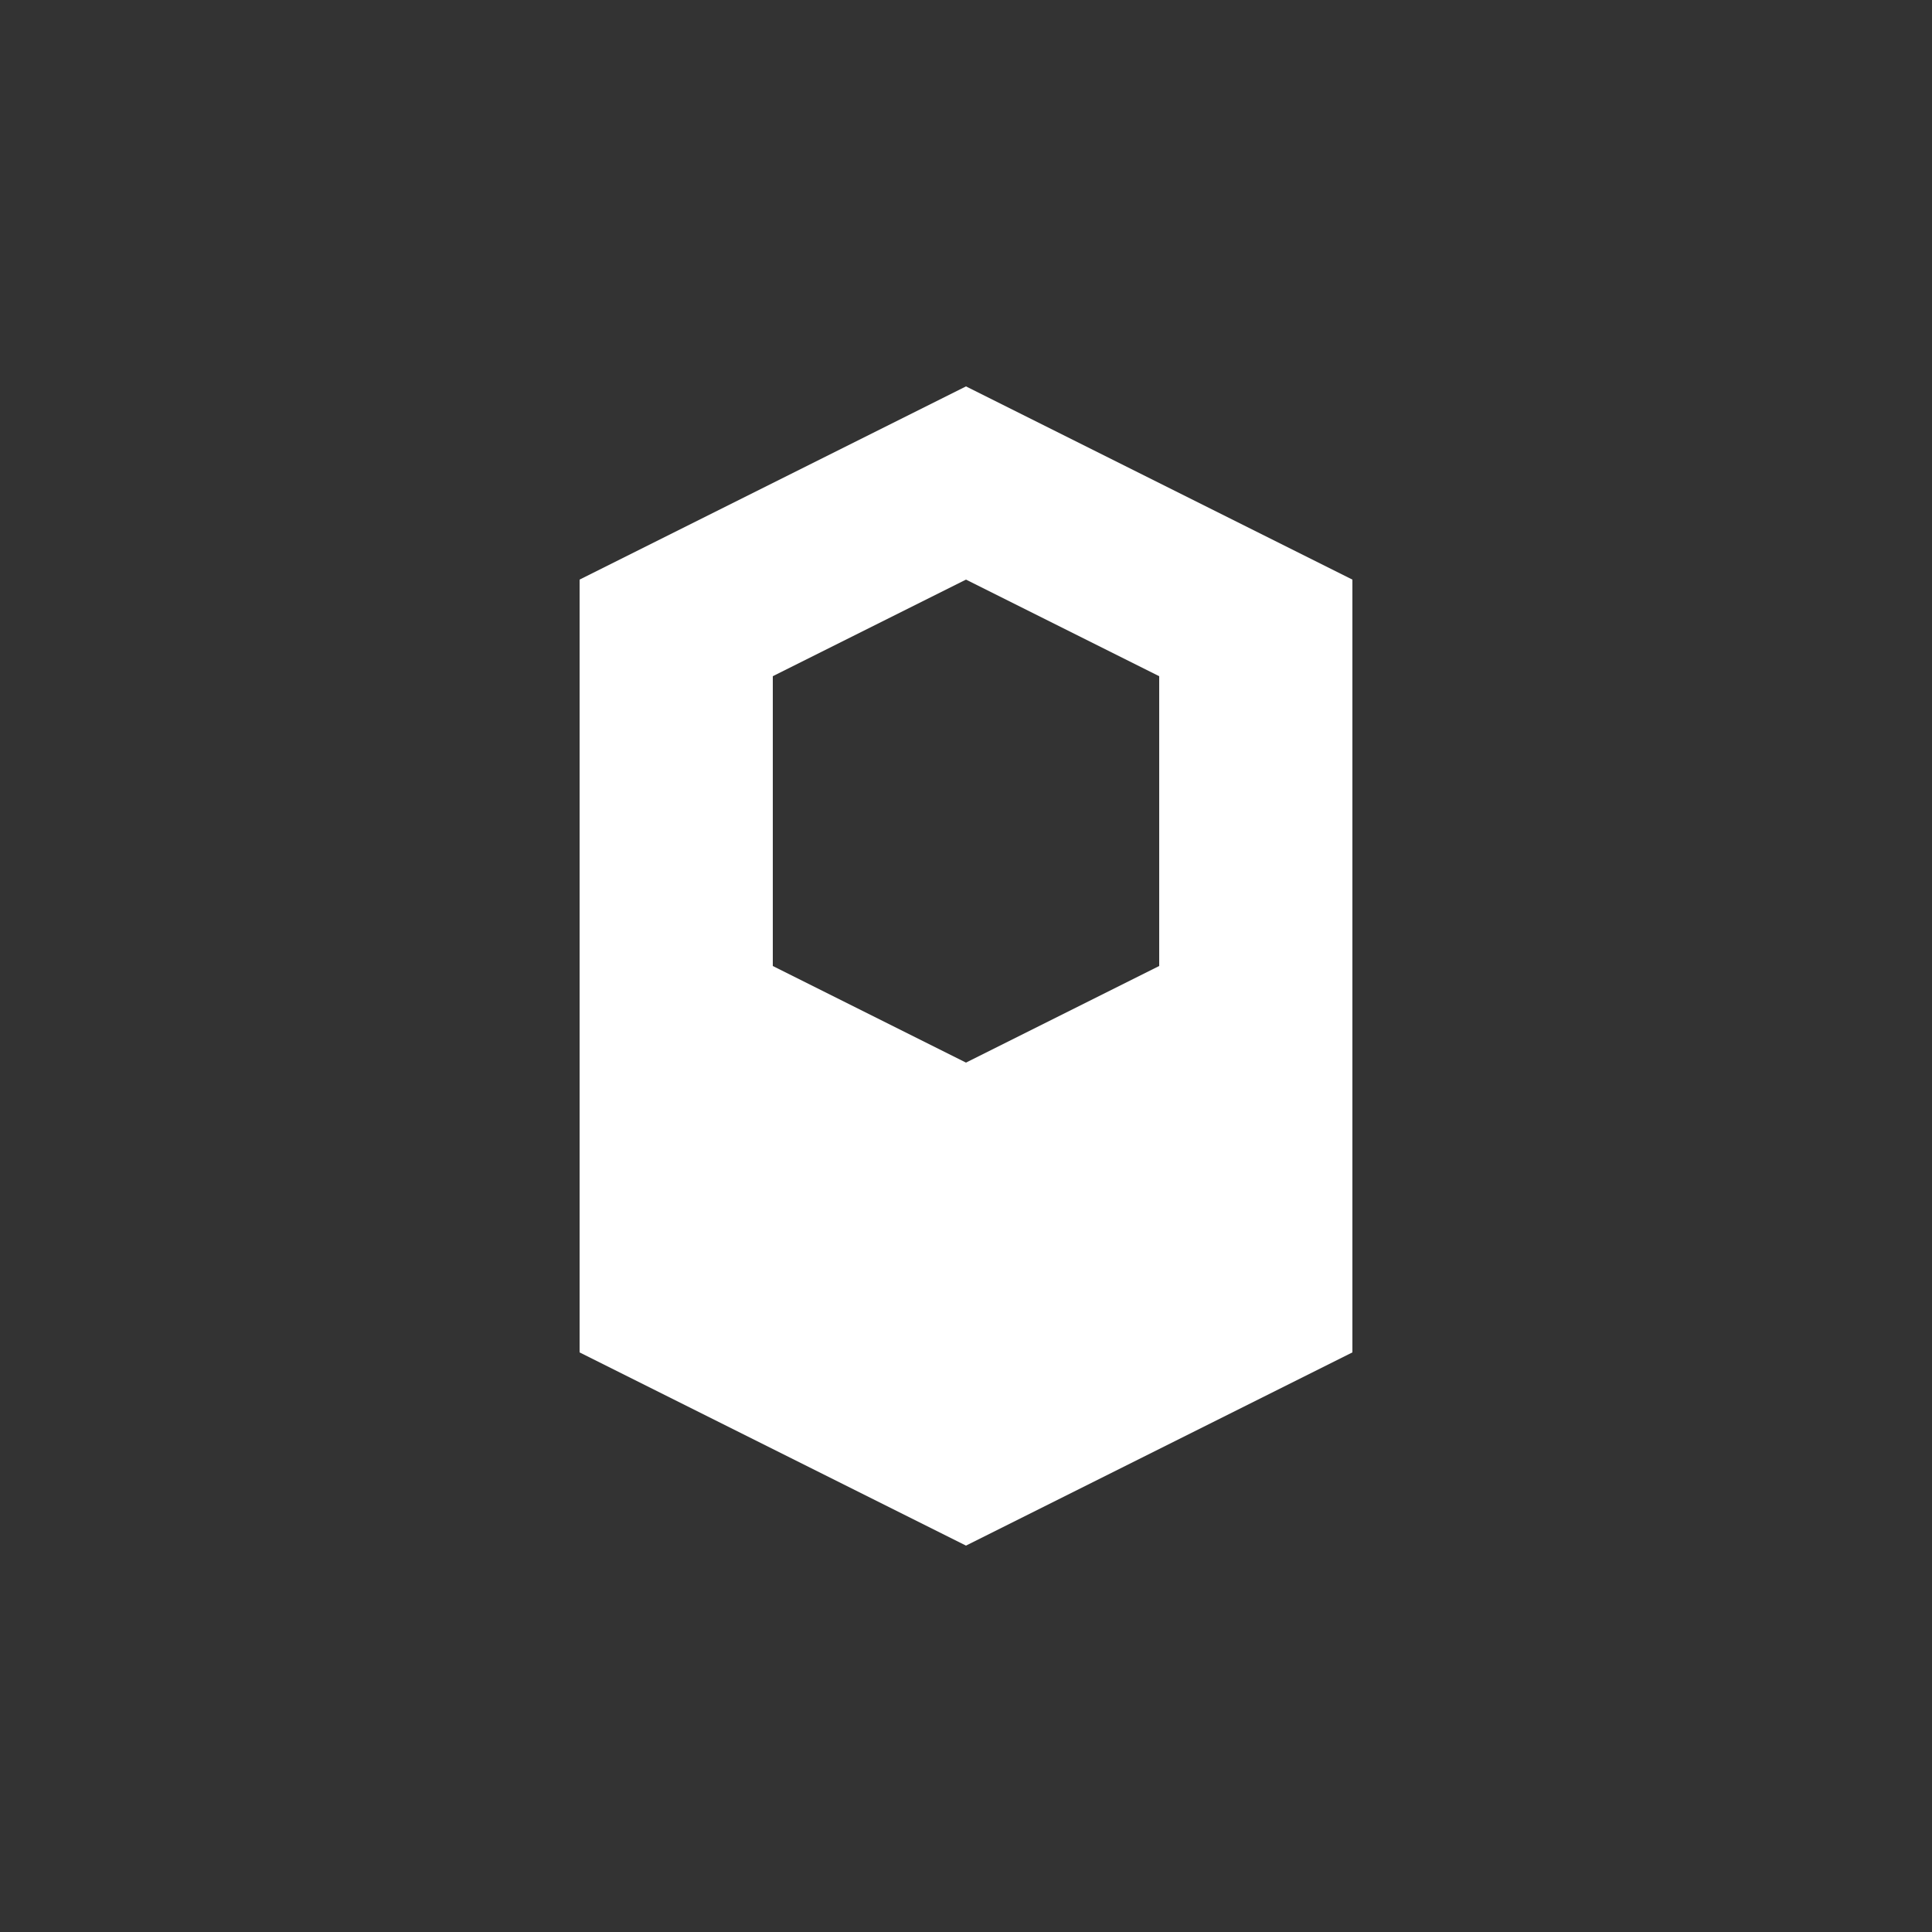 <svg xmlns="http://www.w3.org/2000/svg" viewBox="0 0 100 100">
  <rect x="0" y="0" width="100" height="100" fill="#333333" stroke="none"/>
  <path fill="#FFFFFF" d="M50,20 L70,30 L70,70 L50,80 L30,70 L30,30 L50,20 Z M50,30 L40,35 L40,50 L50,55 L60,50 L60,35 L50,30 Z" />
  <path fill="#FFFFFF" d="M50,55 Q60,55 60,65 Q60,75 50,75 Q40,75 40,65 Q40,55 50,55 Z" />
</svg> 